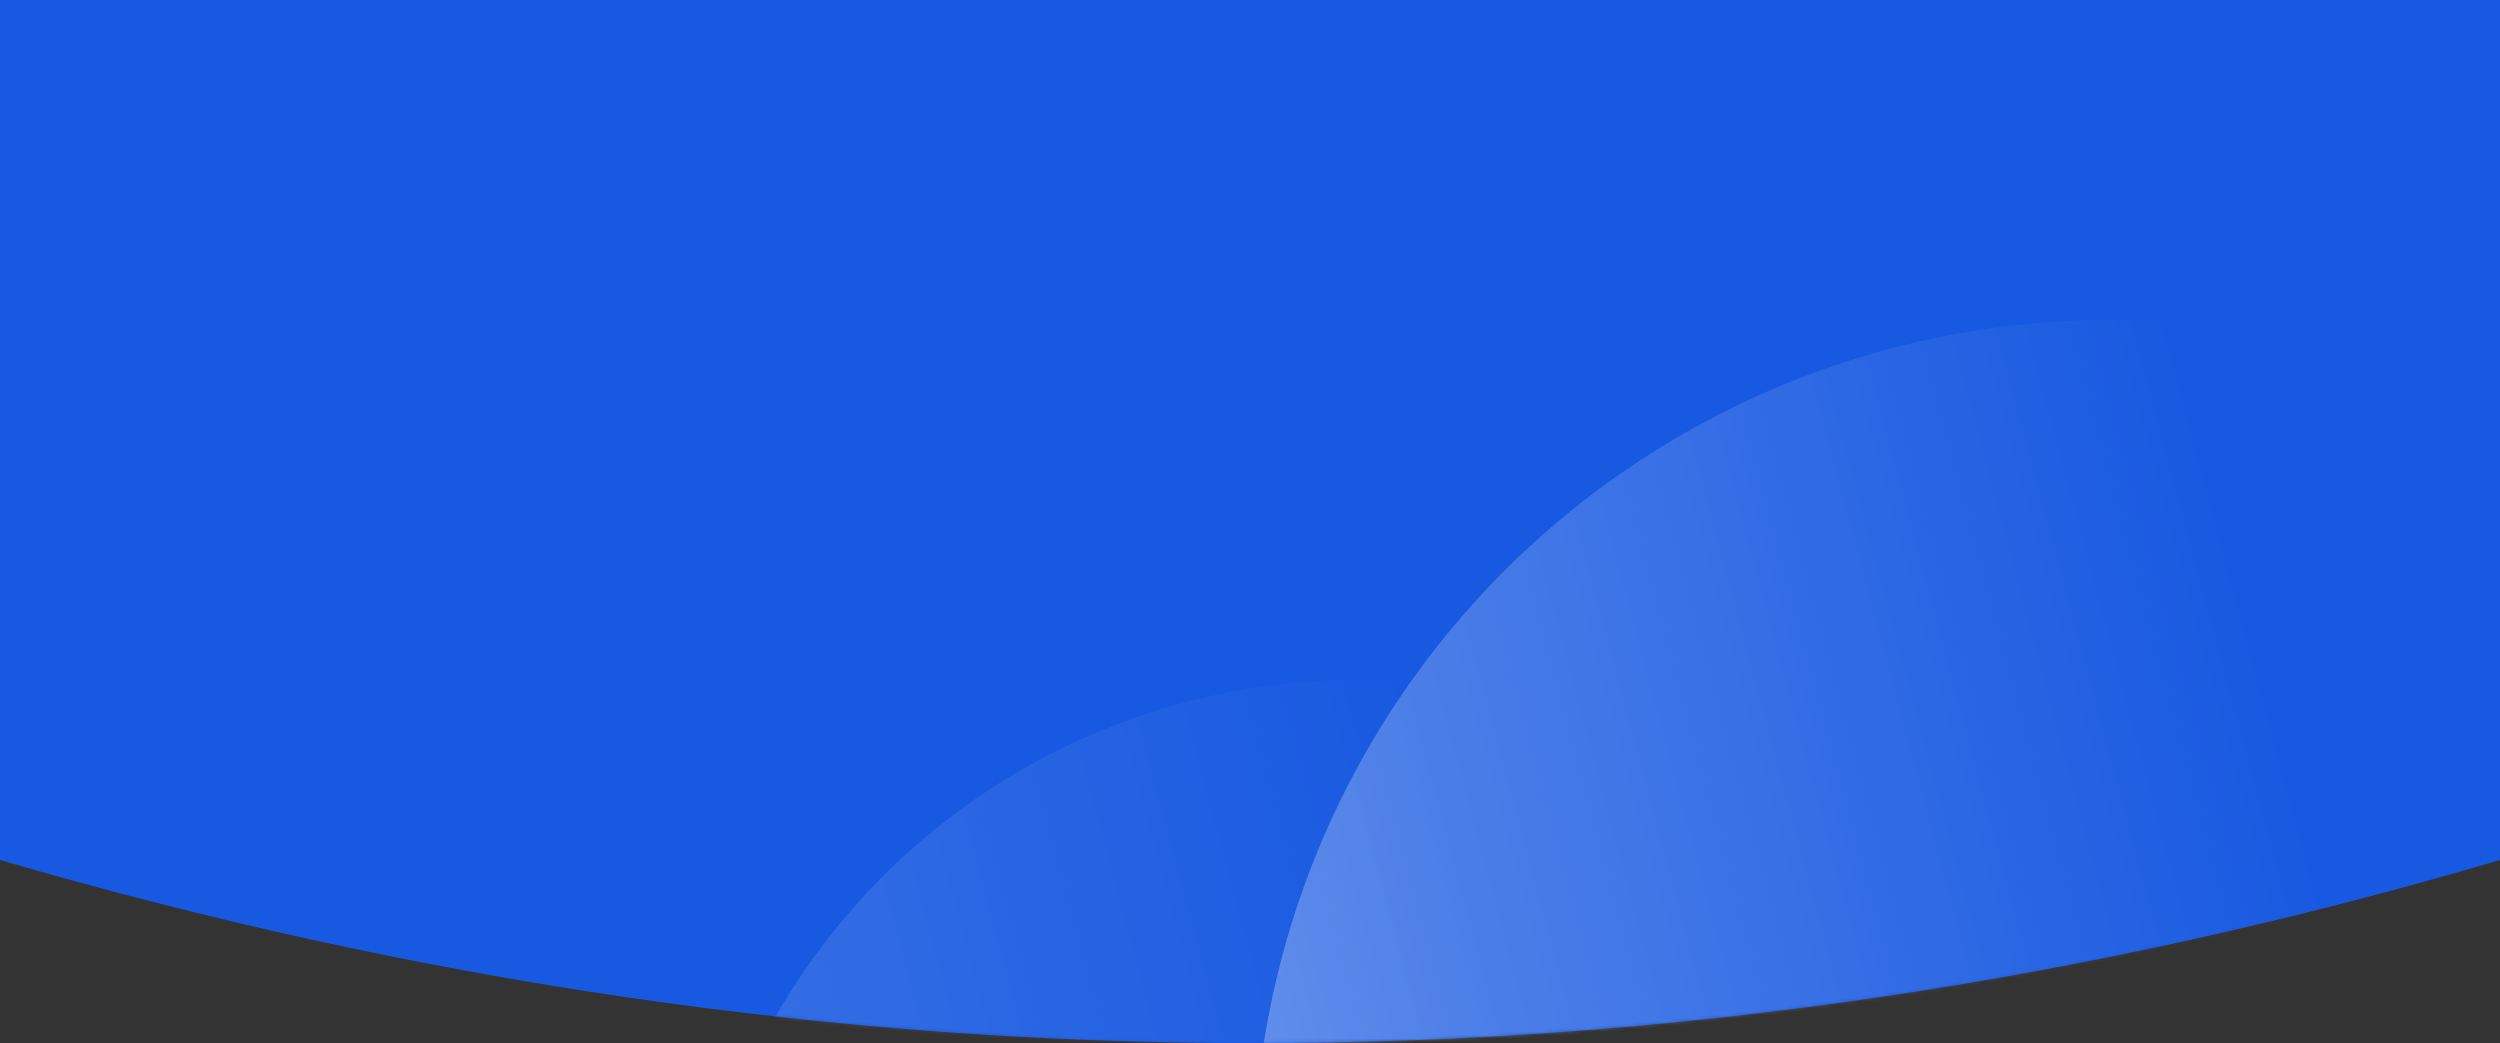 <?xml version="1.0" encoding="UTF-8"?>
<svg width="750px" height="313px" viewBox="0 0 750 313" version="1.1" xmlns="http://www.w3.org/2000/svg" xmlns:xlink="http://www.w3.org/1999/xlink">
    <rect x="0" y="0" width="750" height="313" fill="#333333" stroke="none"/>
    <!-- Generator: Sketch 52.5 (67469) - http://www.bohemiancoding.com/sketch -->
    <title>top背景</title>
    <desc>Created with Sketch.</desc>
    <defs>
        <path d="M-5.68434189e-14,7.38964445e-13 L750,7.38964445e-13 L750,258 C625.786,294.631 501.12,312.947 376,312.947 C250.88,312.947 125.547,294.631 -5.68434189e-14,258 L-5.68434189e-14,7.38964445e-13 Z" id="path-1"></path>
        <linearGradient x1="-152.032%" y1="73.363%" x2="57.854%" y2="17.239%" id="linearGradient-3">
            <stop stop-color="#FFFFFF" offset="0%"></stop>
            <stop stop-color="#FFFFFF" stop-opacity="0" offset="100%"></stop>
        </linearGradient>
    </defs>
    <g id="12.25订单详情-积分中心" stroke="none" stroke-width="1" fill="none" fill-rule="evenodd">
        <g id="订单详情">
            <g id="top背景">
                <g id="椭圆形-+-椭圆形-copy-Mask">
                    <mask id="mask-2" fill="white">
                        <use xlink:href="#path-1"></use>
                    </mask>
                    <use id="Mask" fill="#1859E1" fill-rule="nonzero" xlink:href="#path-1"></use>
                    <circle id="椭圆形" fill="url(#linearGradient-3)" fill-rule="nonzero" opacity="0.713" mask="url(#mask-2)" cx="407" cy="405" r="201"></circle>
                    <circle id="椭圆形-copy" fill="url(#linearGradient-3)" fill-rule="nonzero" mask="url(#mask-2)" cx="633" cy="353" r="257"></circle>
                </g>
            </g>
        </g>
    </g>
</svg>